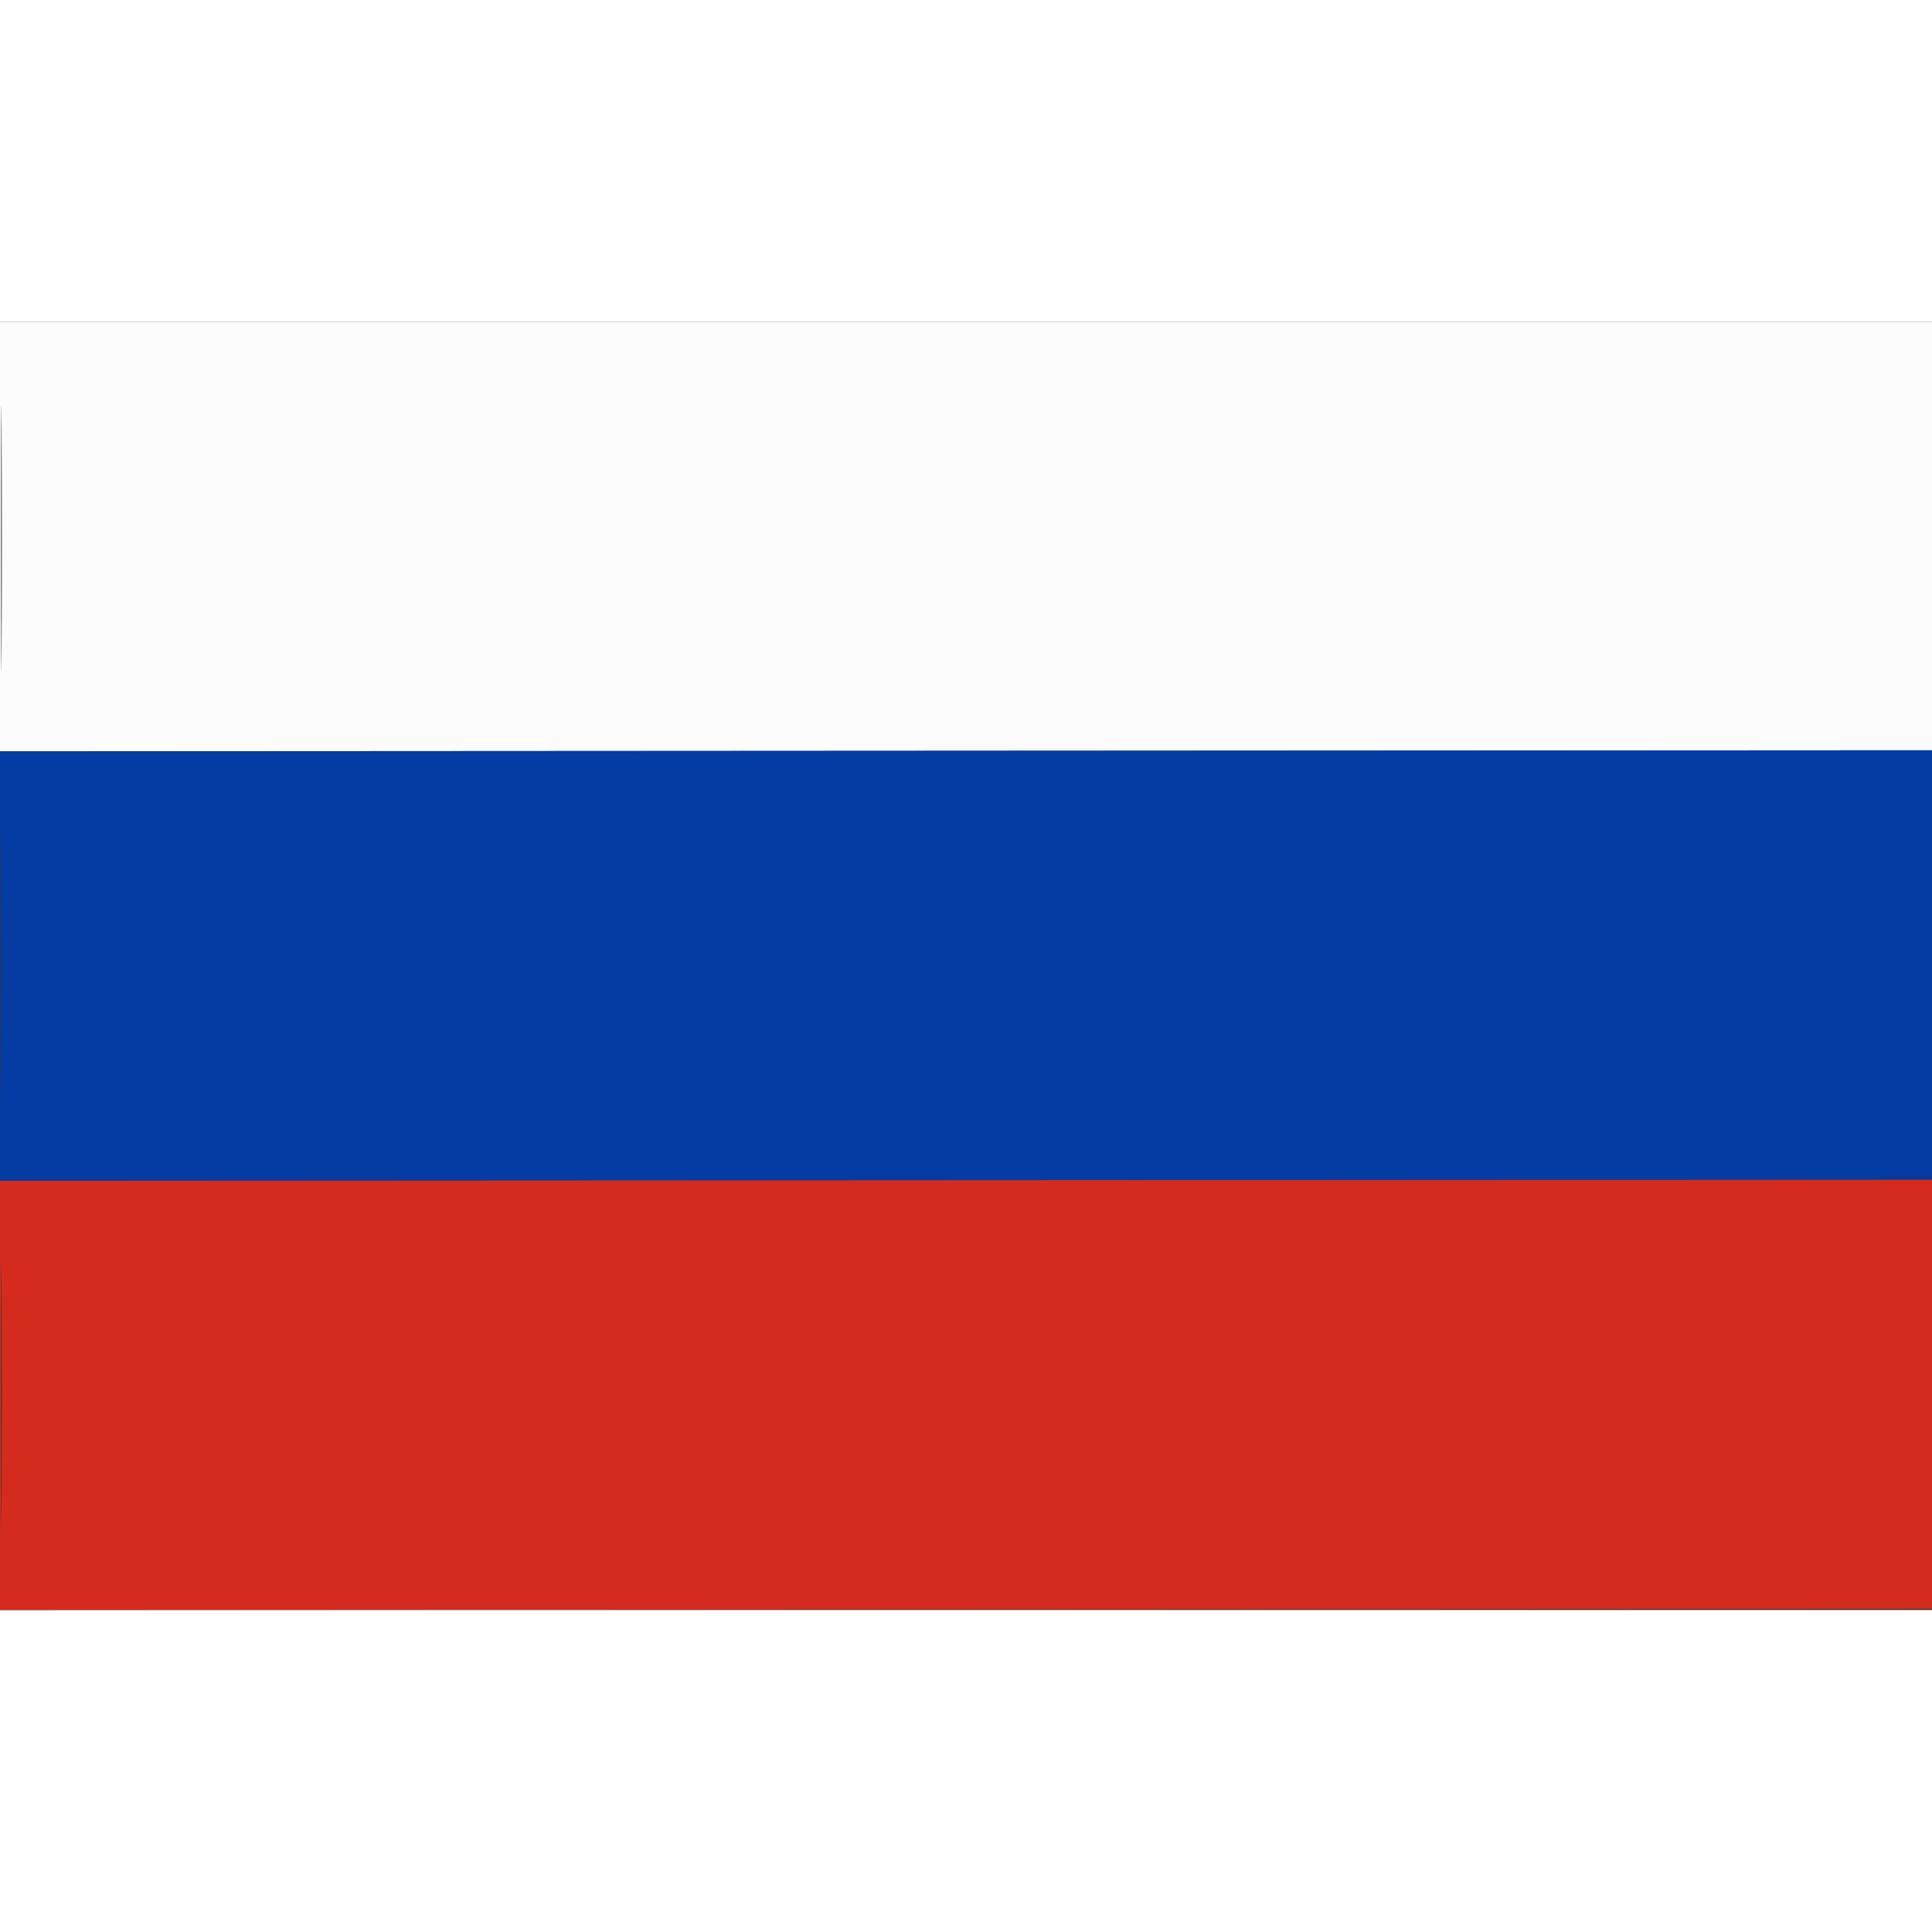 <svg xmlns="http://www.w3.org/2000/svg" width="50" height="50" viewBox="0 0 900 600" version="1.1"><rect x="0" y="0" width="900" height="600" fill="#333333" stroke="none"/><path d="M -0 500.003 L -0 600.002 450.250 599.751 L 900.500 599.500 900.755 499.500 L 901.010 399.500 450.505 399.752 L -0 400.004 -0 500.003 M 0.481 500 C 0.481 555.275, 0.602 577.887, 0.750 550.250 C 0.898 522.612, 0.898 477.387, 0.750 449.750 C 0.602 422.112, 0.481 444.725, 0.481 500" stroke="none" fill="#d52b1e" fill-rule="evenodd"/><path d="M -0 100.001 L -0 200.002 450.250 199.751 L 900.500 199.500 900.755 99.750 L 901.010 0 450.505 0 L 0 0 -0 100.001 M 0.481 100.500 C 0.481 155.500, 0.602 178.147, 0.750 150.826 C 0.898 123.506, 0.898 78.506, 0.750 50.826 C 0.602 23.147, 0.481 45.500, 0.481 100.500" stroke="none" fill="#fcfcfc" fill-rule="evenodd"/><path d="M -0 300.003 L -0 400.002 450.250 399.751 L 900.500 399.500 900.755 299.500 L 901.010 199.500 450.505 199.752 L -0 200.004 -0 300.003 M 0.481 300 C 0.481 355.275, 0.602 377.887, 0.750 350.250 C 0.898 322.612, 0.898 277.387, 0.750 249.750 C 0.602 222.112, 0.481 244.725, 0.481 300" stroke="none" fill="#043ca4" fill-rule="evenodd"/></svg>